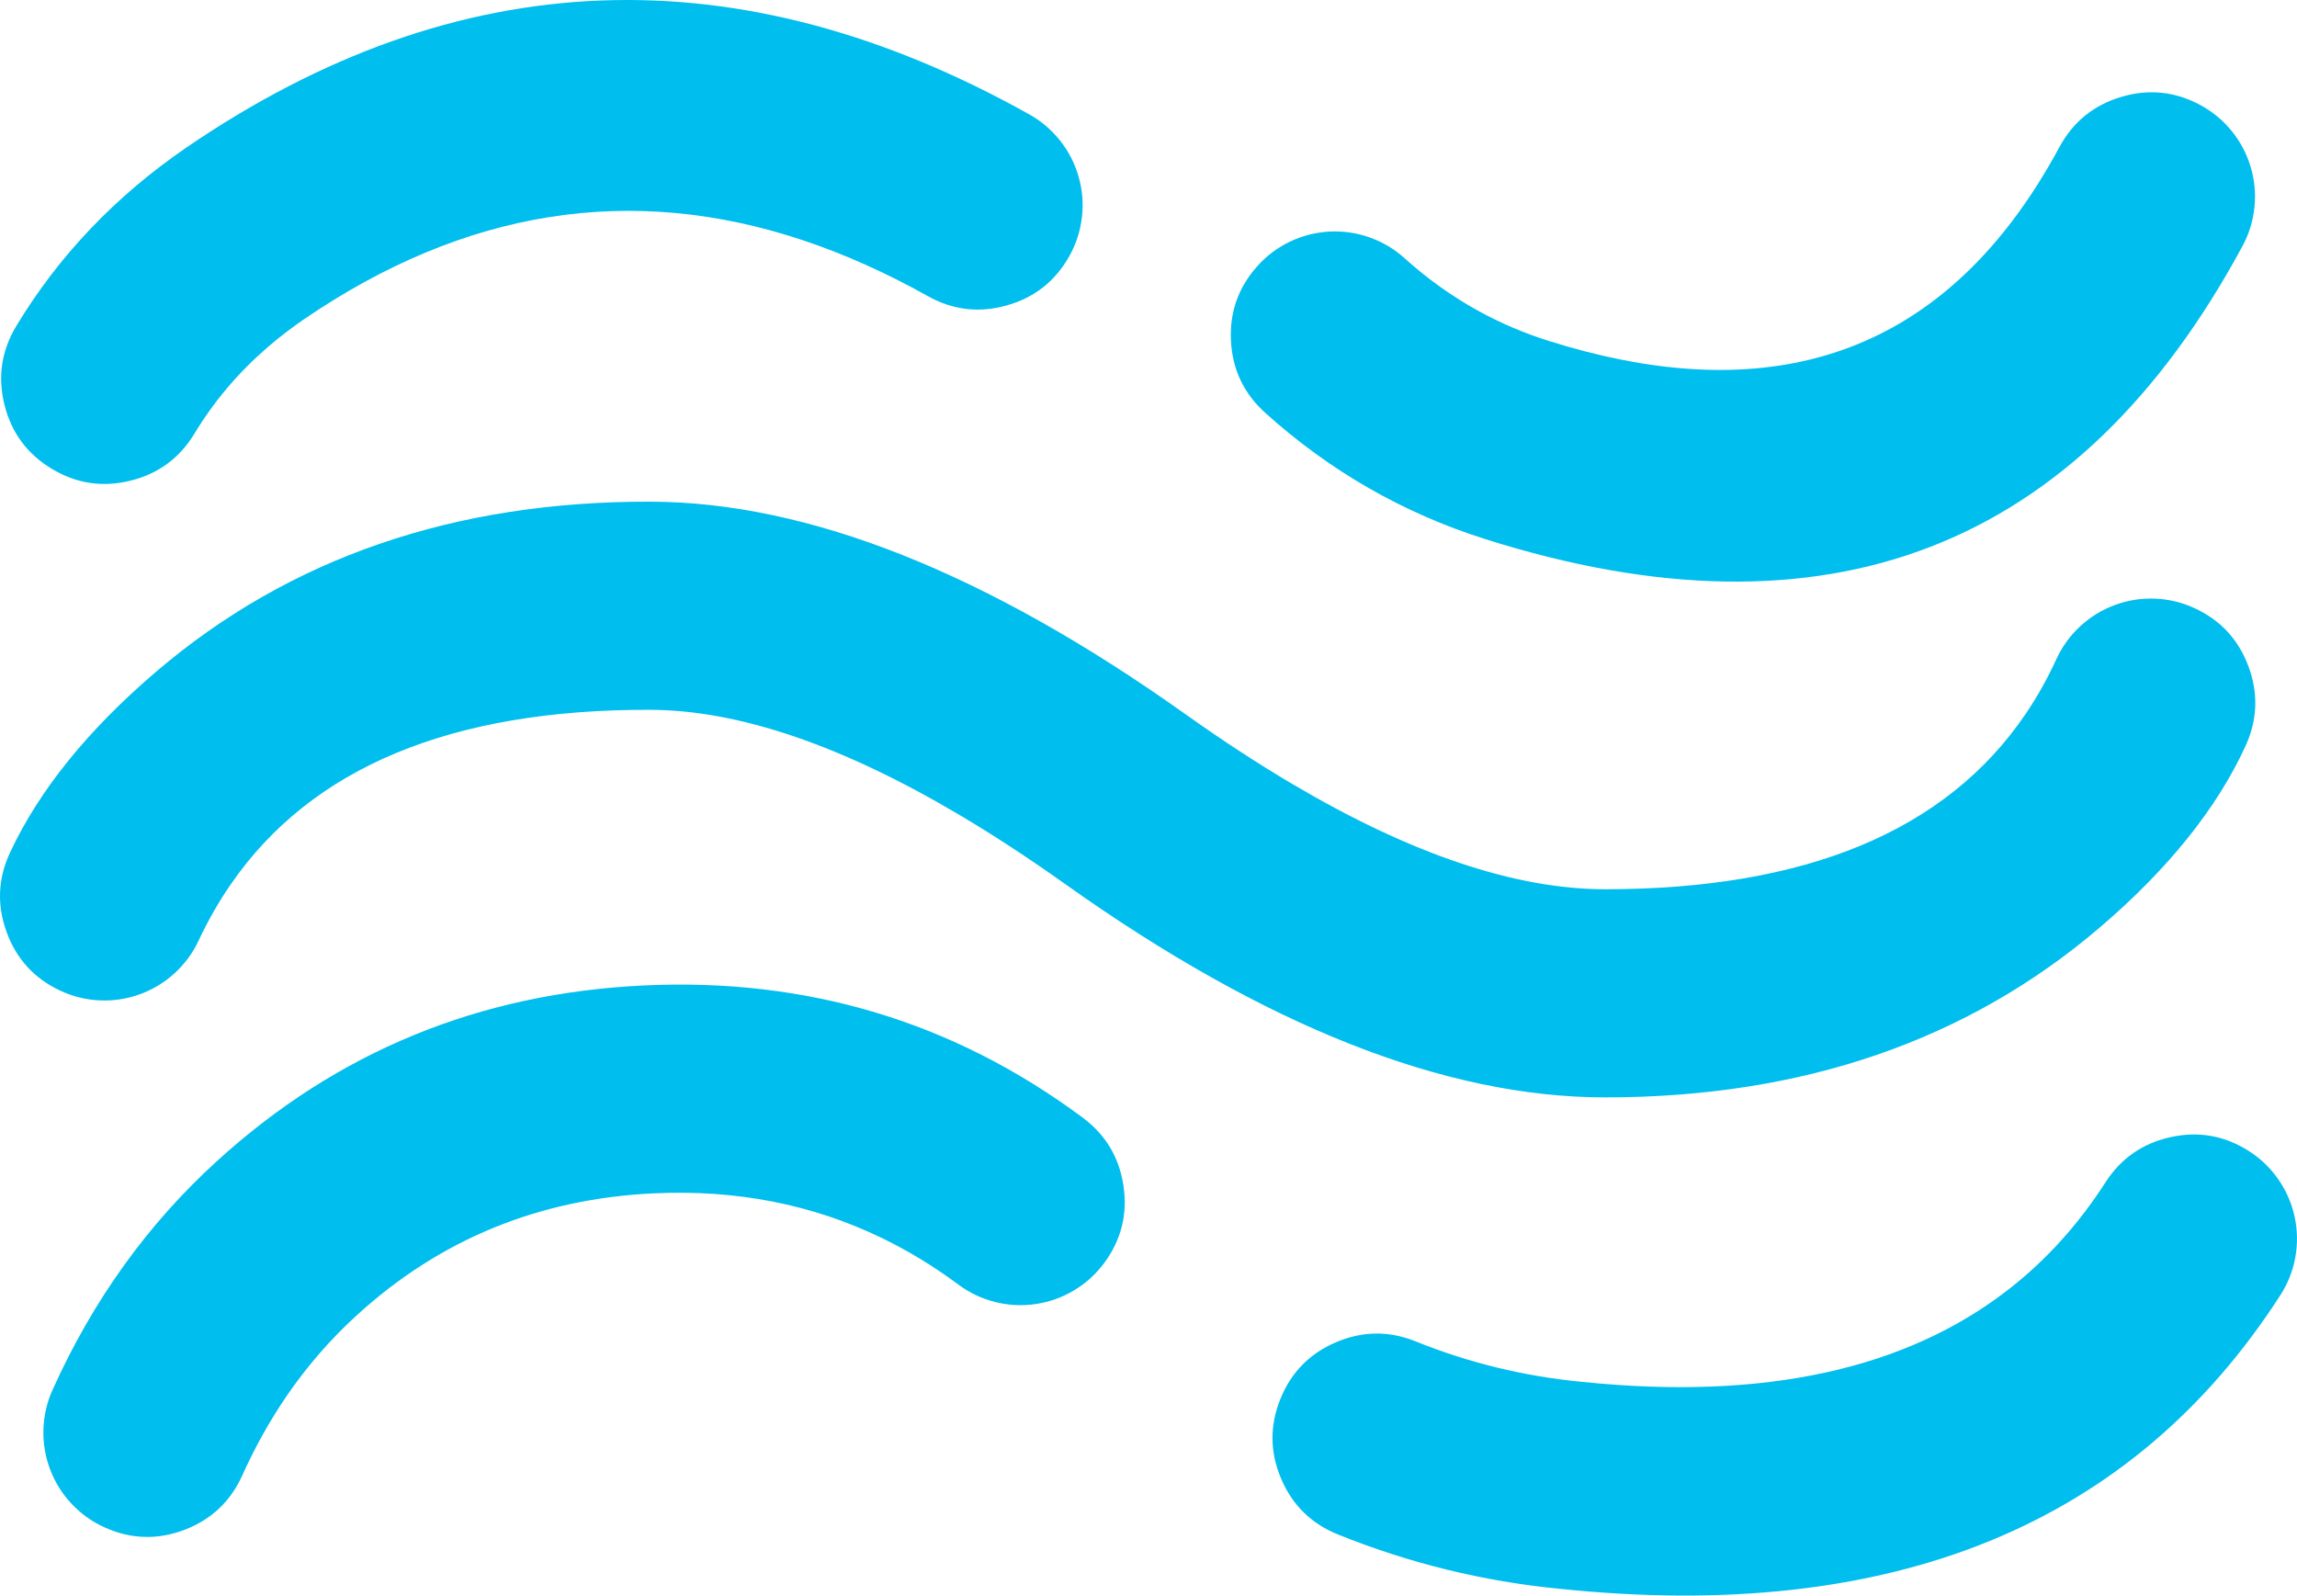 <?xml version="1.0" encoding="utf-8"?>
<svg width="91.078px" height="63.263px" viewBox="0 0 91.078 63.263" version="1.1" xmlns:xlink="http://www.w3.org/1999/xlink" xmlns="http://www.w3.org/2000/svg">
  <path d="M36.786 11.739C35.126 10.811 33.479 10.074 31.843 9.528C25.037 7.256 18.441 8.299 12.057 12.656C11.545 13.007 11.063 13.378 10.61 13.769C9.447 14.775 8.482 15.914 7.714 17.186C7.125 18.162 6.277 18.786 5.171 19.059C4.065 19.332 3.024 19.175 2.049 18.586C1.073 17.997 0.449 17.149 0.176 16.043C-0.098 14.937 0.06 13.896 0.649 12.921C2.333 10.133 4.584 7.772 7.405 5.84C18.137 -1.485 29.273 -1.919 40.815 4.537C41.292 4.804 41.7 5.153 42.039 5.582C42.378 6.012 42.622 6.49 42.771 7.016C42.92 7.543 42.962 8.078 42.898 8.621C42.834 9.165 42.669 9.675 42.401 10.153C41.845 11.147 41.019 11.799 39.922 12.109C38.826 12.419 37.78 12.296 36.786 11.739L36.786 11.739ZM88.917 9.756C82.429 21.781 72.423 25.655 58.899 21.378C55.634 20.344 52.723 18.674 50.166 16.367C49.32 15.604 48.867 14.653 48.809 13.516C48.75 12.378 49.102 11.386 49.866 10.54C50.232 10.133 50.662 9.813 51.156 9.577C51.651 9.342 52.171 9.211 52.717 9.182C53.264 9.154 53.795 9.232 54.31 9.415C54.826 9.598 55.287 9.873 55.693 10.239C56.605 11.061 57.584 11.759 58.63 12.333C59.502 12.812 60.422 13.204 61.388 13.51C69.359 16.031 75.501 14.437 79.814 8.728C80.47 7.86 81.083 6.896 81.655 5.837C82.196 4.835 83.012 4.17 84.104 3.843C85.195 3.517 86.243 3.624 87.245 4.165C87.727 4.425 88.14 4.767 88.486 5.192C88.831 5.616 89.082 6.09 89.239 6.614C89.396 7.139 89.447 7.673 89.391 8.217C89.335 8.762 89.177 9.274 88.917 9.756L88.917 9.756ZM89.036 29.581C87.901 32.051 85.982 34.443 83.279 36.757C78.017 41.26 71.472 43.511 63.644 43.511C57.3 43.511 50.161 40.689 42.226 35.046C40.794 34.028 39.41 33.123 38.074 32.33C33.386 29.548 29.285 28.153 25.77 28.144C17.884 28.123 12.342 30.431 9.146 35.069C8.671 35.759 8.247 36.501 7.875 37.294C7.643 37.789 7.325 38.221 6.921 38.59C6.517 38.959 6.057 39.237 5.543 39.423C5.028 39.609 4.498 39.69 3.951 39.665C3.404 39.64 2.883 39.511 2.388 39.279C1.356 38.796 0.646 38.018 0.259 36.947C-0.129 35.875 -0.081 34.824 0.403 33.792C1.559 31.325 3.491 28.936 6.199 26.625C11.484 22.116 18.015 19.871 25.792 19.891C32.057 19.908 39.13 22.718 47.009 28.321C48.467 29.358 49.877 30.279 51.238 31.083C55.95 33.867 60.085 35.258 63.644 35.258C71.605 35.258 77.158 32.949 80.302 28.331C80.766 27.65 81.177 26.919 81.536 26.137C81.765 25.64 82.079 25.205 82.481 24.833C82.882 24.461 83.339 24.18 83.852 23.99C84.365 23.8 84.895 23.715 85.442 23.736C85.989 23.757 86.511 23.881 87.008 24.11C88.043 24.585 88.759 25.357 89.155 26.426C89.551 27.494 89.511 28.546 89.036 29.581L89.036 29.581ZM38.005 50.936C37.027 50.21 36.012 49.592 34.959 49.083C32.202 47.75 29.188 47.161 25.918 47.316C21.375 47.531 17.46 49.135 14.173 52.126C13.124 53.078 12.192 54.147 11.377 55.334C10.709 56.309 10.119 57.363 9.608 58.496C9.14 59.535 8.373 60.256 7.307 60.66C6.242 61.063 5.19 61.031 4.151 60.562C3.652 60.338 3.215 60.026 2.84 59.627C2.466 59.229 2.181 58.774 1.987 58.262C1.794 57.75 1.705 57.221 1.722 56.674C1.739 56.127 1.86 55.604 2.085 55.105C3.688 51.548 5.866 48.52 8.618 46.023C13.37 41.698 19.006 39.382 25.527 39.073C32.01 38.766 37.809 40.512 42.925 44.31C43.84 44.99 44.38 45.893 44.547 47.02C44.714 48.147 44.457 49.168 43.778 50.083C43.452 50.522 43.054 50.883 42.584 51.163C42.115 51.445 41.609 51.625 41.068 51.705C40.527 51.785 39.991 51.758 39.46 51.625C38.929 51.492 38.444 51.262 38.005 50.936L38.005 50.936ZM90.42 51.35C84.544 60.479 75.022 64.361 61.853 62.997C58.819 62.703 55.885 61.984 53.05 60.841C51.994 60.414 51.242 59.677 50.797 58.628C50.351 57.58 50.342 56.527 50.768 55.47C51.194 54.413 51.932 53.662 52.98 53.217C54.029 52.771 55.082 52.761 56.138 53.188C58.236 54.034 60.424 54.568 62.703 54.788C62.948 54.813 63.19 54.837 63.431 54.857C70.516 55.469 76.052 54.117 80.04 50.804C81.356 49.711 82.503 48.404 83.481 46.884C84.098 45.926 84.963 45.326 86.077 45.085C87.19 44.843 88.226 45.031 89.184 45.648C89.644 45.944 90.03 46.317 90.342 46.766C90.653 47.216 90.867 47.708 90.983 48.243C91.099 48.778 91.108 49.314 91.011 49.853C90.913 50.391 90.716 50.89 90.42 51.35L90.42 51.35Z" id="矢量图" fill="#00BEEE" fill-rule="evenodd" stroke="none" />
</svg>